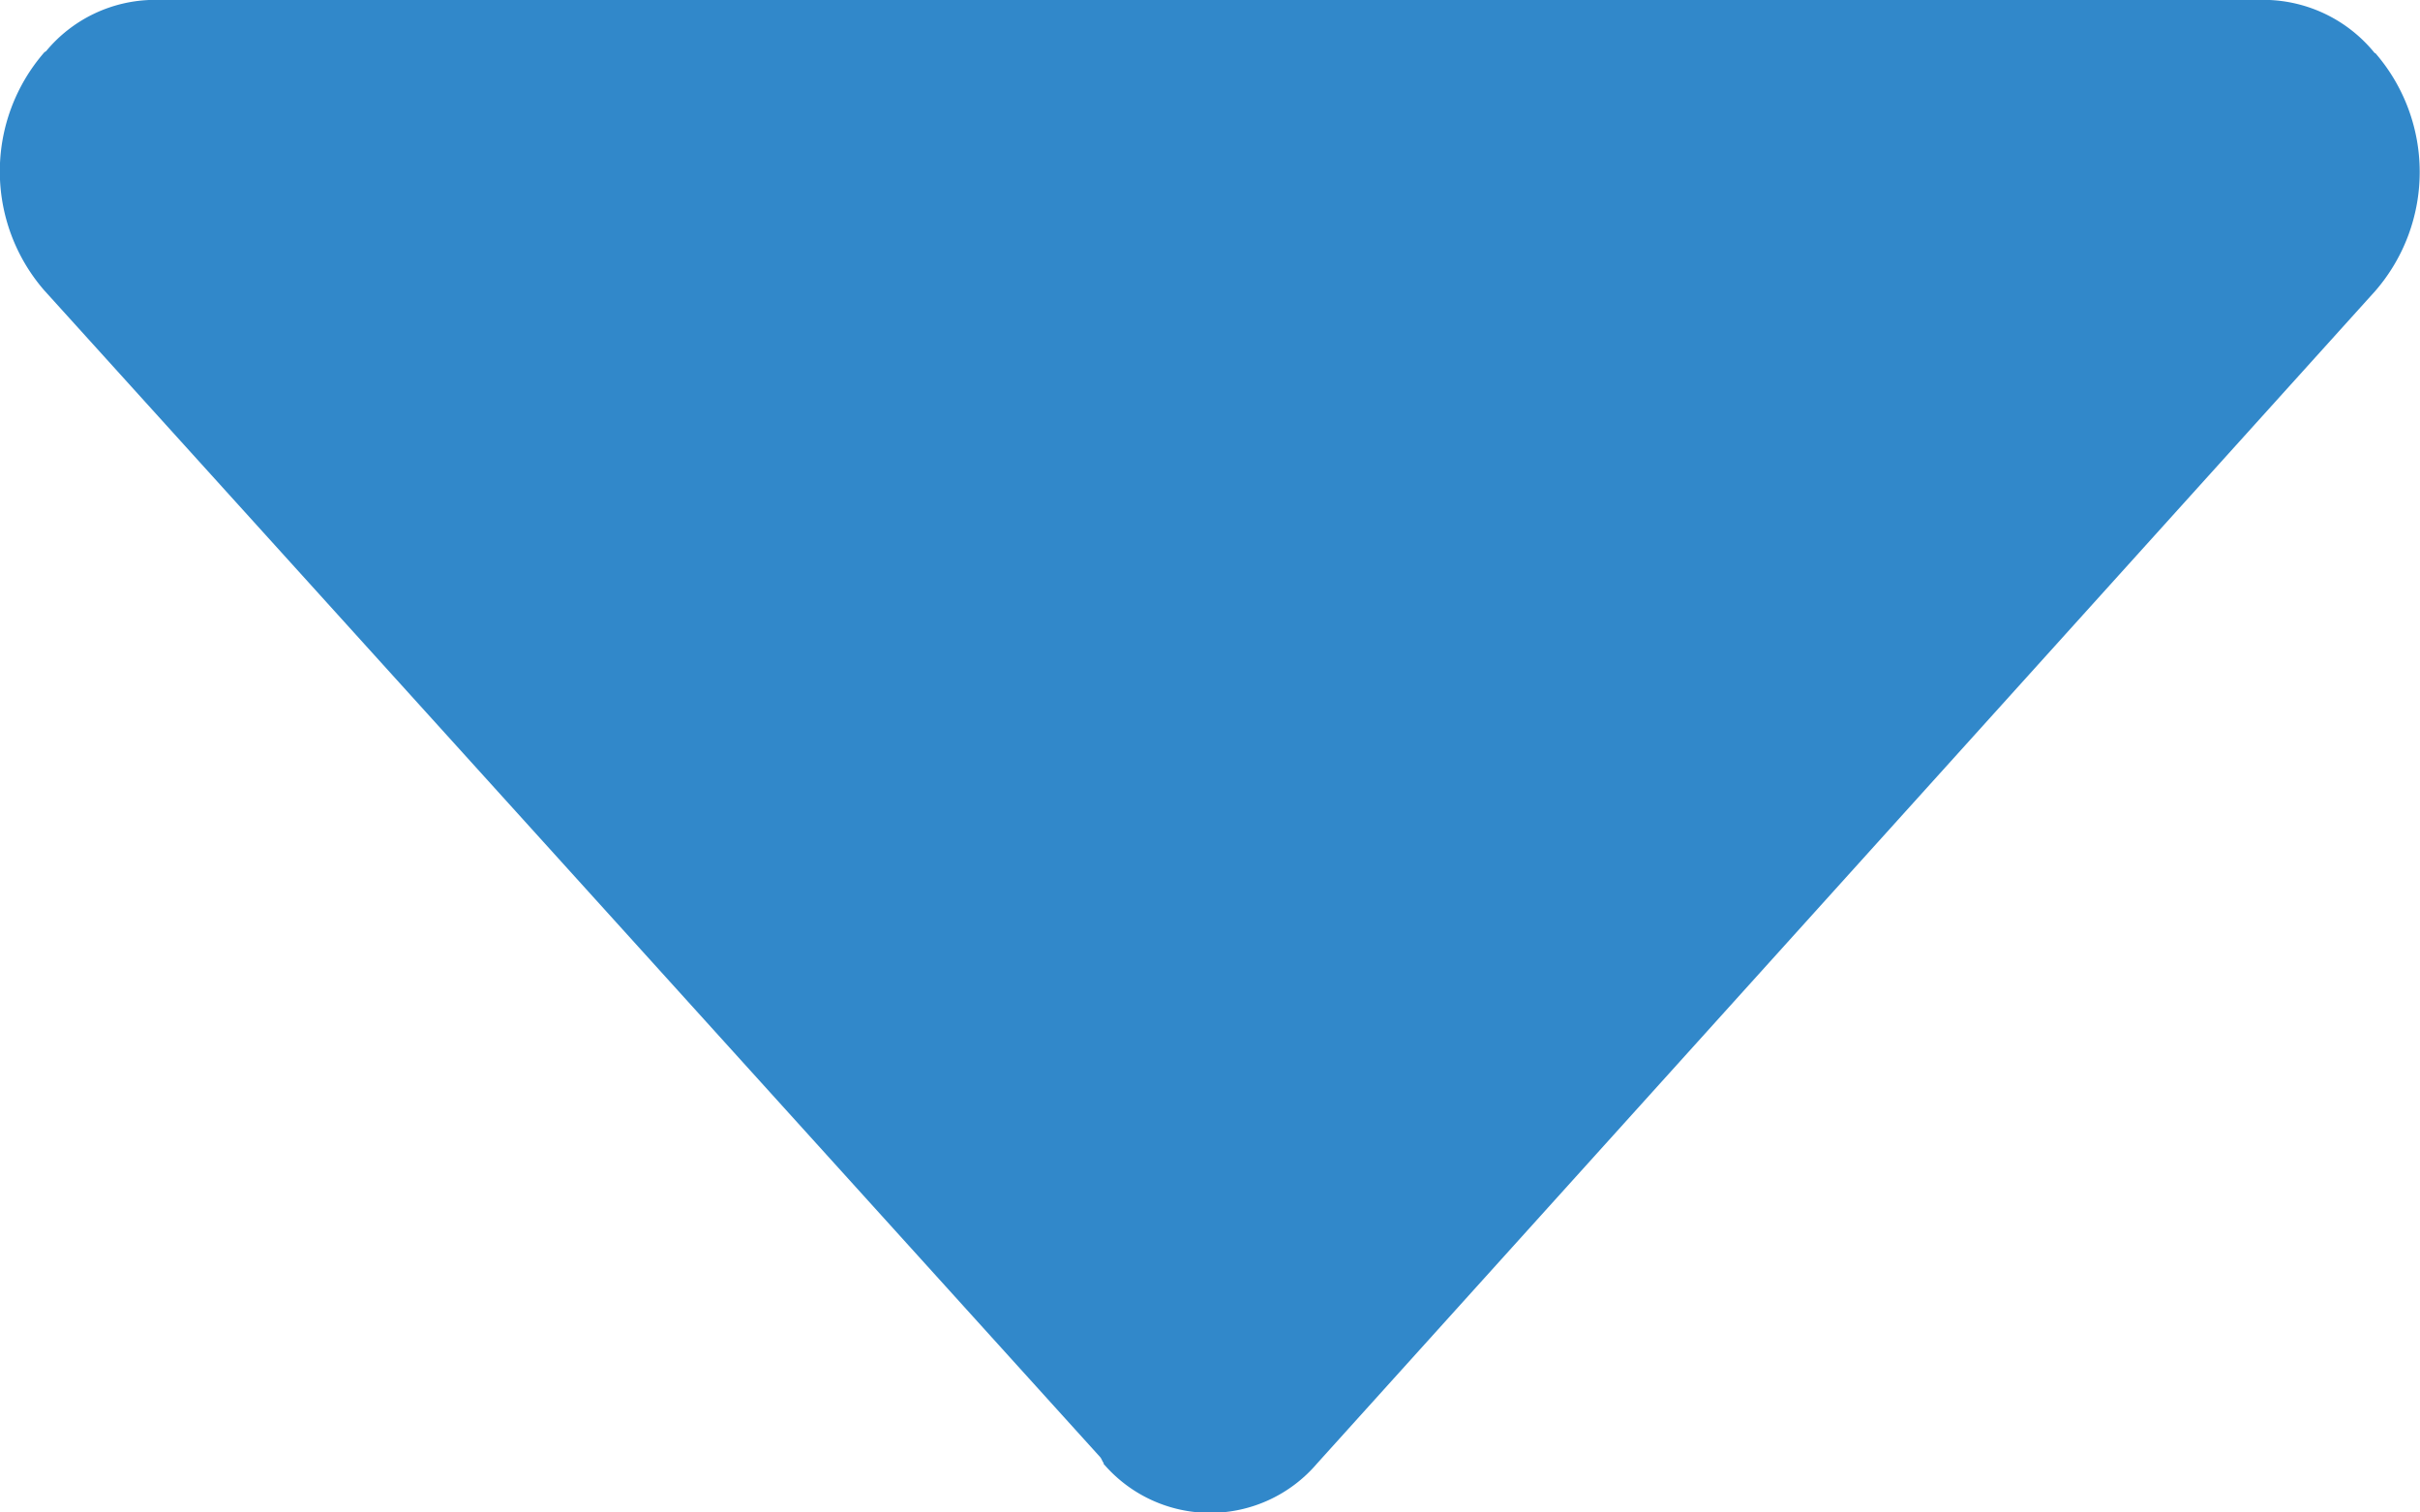 <svg xmlns="http://www.w3.org/2000/svg" width="20" height="12.499" viewBox="0 0 20 12.499">
  <path id="Path_1178" data-name="Path 1178" d="M18.857,10.407c.013.015.017.035.03.05L27.614,20.1a1.5,1.5,0,0,1,0,1.965.052.052,0,0,1-.015.01,1.17,1.17,0,0,1-.89.425H9.253a1.185,1.185,0,0,1-.9-.44l-.005,0a1.5,1.5,0,0,1,0-1.965l8.747-9.692a1.16,1.16,0,0,1,1.765,0Z" transform="translate(27.979 22.499) rotate(-180)" fill="#3188CA"/>
</svg>
